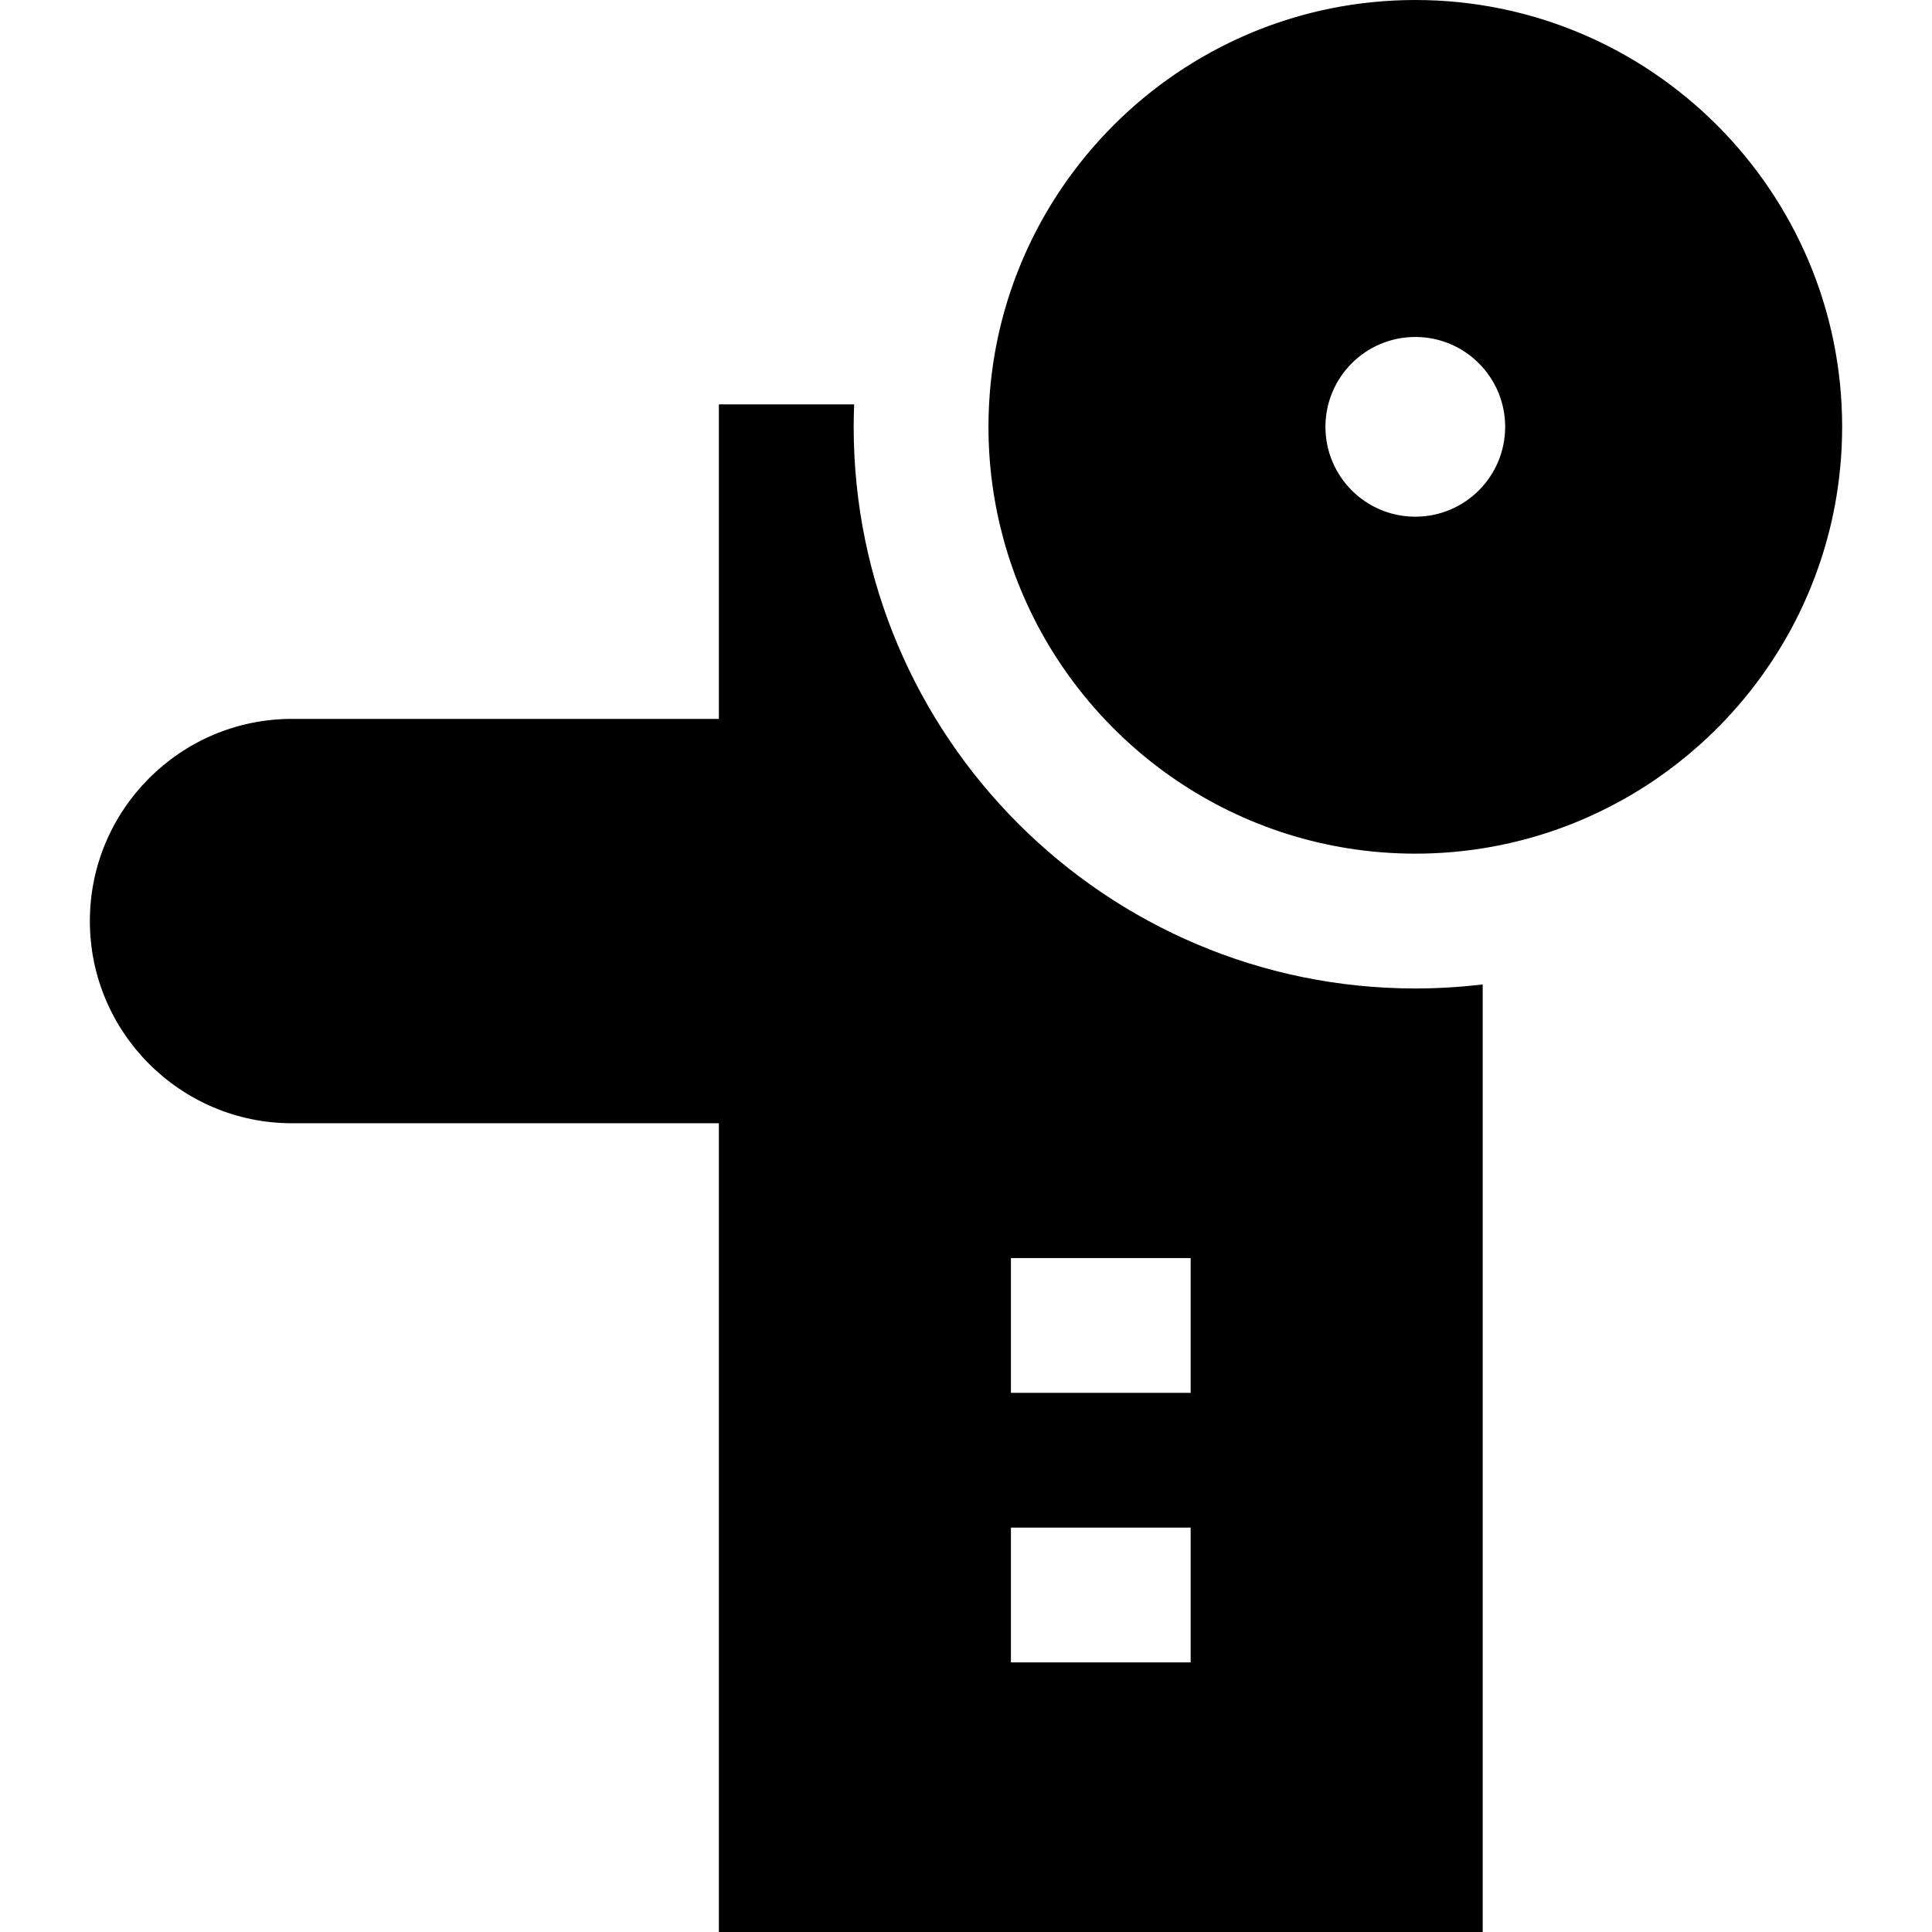 <?xml version="1.0" encoding="iso-8859-1"?>
<!-- Generator: Adobe Illustrator 19.0.0, SVG Export Plug-In . SVG Version: 6.00 Build 0)  -->
<svg xmlns="http://www.w3.org/2000/svg" xmlns:xlink="http://www.w3.org/1999/xlink" version="1.1" id="Layer_1" x="0px" y="0px" viewBox="0 0 512 512" style="enable-background:new 0 0 512 512;" xml:space="preserve">
<g>
	<g>
		<path d="M375.07,0c-0.96,0-1.916,0.013-2.87,0.037c-0.321,0.008-0.642,0.025-0.962,0.036c-0.631,0.021-1.261,0.04-1.888,0.071    c-0.381,0.019-0.76,0.048-1.141,0.07c-0.566,0.034-1.131,0.065-1.694,0.108c-0.405,0.031-0.806,0.07-1.21,0.105    c-0.535,0.046-1.072,0.089-1.604,0.143c-0.419,0.042-0.835,0.093-1.253,0.139c-0.514,0.057-1.03,0.112-1.542,0.176    c-0.424,0.054-0.844,0.114-1.267,0.171c-0.504,0.069-1.009,0.136-1.51,0.212c-0.424,0.064-0.847,0.136-1.269,0.204    c-0.494,0.08-0.99,0.16-1.481,0.246c-0.427,0.075-0.853,0.157-1.279,0.238c-0.483,0.092-0.968,0.181-1.45,0.279    c-0.426,0.086-0.851,0.179-1.276,0.269c-0.479,0.102-0.956,0.205-1.432,0.313c-0.424,0.096-0.847,0.199-1.268,0.3    c-0.471,0.113-0.943,0.226-1.412,0.345c-0.423,0.107-0.843,0.219-1.265,0.331c-0.466,0.124-0.932,0.249-1.397,0.379    c-0.419,0.118-0.836,0.239-1.253,0.361c-0.461,0.135-0.92,0.27-1.378,0.411c-0.417,0.127-0.832,0.26-1.247,0.392    c-0.454,0.145-0.906,0.292-1.357,0.442c-0.414,0.138-0.829,0.28-1.241,0.423c-0.445,0.155-0.891,0.311-1.334,0.47    c-0.412,0.149-0.824,0.3-1.234,0.454c-0.439,0.164-0.878,0.331-1.315,0.5c-0.41,0.158-0.817,0.32-1.224,0.483    c-0.433,0.174-0.864,0.351-1.295,0.53c-0.405,0.168-0.807,0.338-1.21,0.512c-0.429,0.185-0.856,0.373-1.282,0.562    c-0.399,0.177-0.797,0.356-1.193,0.538c-0.422,0.194-0.842,0.392-1.262,0.591c-0.397,0.188-0.793,0.377-1.188,0.57    c-0.412,0.201-0.823,0.407-1.232,0.613c-0.394,0.199-0.788,0.398-1.18,0.601c-0.406,0.211-0.81,0.425-1.212,0.641    c-0.389,0.208-0.779,0.416-1.166,0.629c-0.4,0.22-0.798,0.444-1.195,0.669c-0.383,0.217-0.768,0.433-1.148,0.654    c-0.392,0.227-0.781,0.461-1.17,0.693c-0.382,0.227-0.764,0.455-1.143,0.687c-0.383,0.235-0.763,0.475-1.143,0.714    c-0.377,0.237-0.755,0.473-1.129,0.714c-0.377,0.244-0.75,0.493-1.125,0.741c-0.373,0.247-0.745,0.492-1.115,0.743    c-0.367,0.249-0.729,0.504-1.092,0.757c-0.37,0.258-0.742,0.514-1.109,0.776c-0.356,0.255-0.708,0.516-1.062,0.775    c-0.368,0.269-0.737,0.536-1.1,0.81c-0.345,0.26-0.686,0.525-1.029,0.789c-0.364,0.281-0.731,0.558-1.093,0.843    c-0.336,0.264-0.666,0.536-0.998,0.805c-0.362,0.292-0.725,0.581-1.084,0.876c-0.317,0.262-0.629,0.532-0.943,0.798    c-0.367,0.31-0.736,0.617-1.099,0.932c-0.264,0.229-0.522,0.464-0.784,0.695c-1.013,0.897-2.015,1.806-2.996,2.737    c-0.043,0.042-0.088,0.081-0.131,0.123c-0.401,0.382-0.794,0.772-1.189,1.16c-0.239,0.235-0.483,0.467-0.72,0.704    c-0.369,0.369-0.731,0.744-1.095,1.118c-0.257,0.263-0.518,0.524-0.772,0.791c-0.349,0.364-0.689,0.735-1.034,1.104    c-0.263,0.283-0.53,0.563-0.791,0.849c-0.336,0.369-0.666,0.744-0.998,1.117c-0.26,0.292-0.52,0.581-0.776,0.875    c-0.327,0.375-0.648,0.756-0.969,1.137c-0.254,0.299-0.51,0.597-0.761,0.899c-0.317,0.381-0.626,0.767-0.937,1.153    c-0.249,0.307-0.499,0.613-0.744,0.924c-0.307,0.388-0.608,0.781-0.91,1.173c-0.242,0.313-0.483,0.625-0.722,0.941    c-0.299,0.396-0.592,0.797-0.885,1.197c-0.233,0.318-0.468,0.636-0.698,0.956c-0.291,0.404-0.575,0.812-0.86,1.22    c-0.225,0.323-0.451,0.645-0.673,0.97c-0.282,0.413-0.558,0.829-0.835,1.245c-0.217,0.326-0.433,0.653-0.647,0.982    c-0.273,0.419-0.539,0.843-0.806,1.266c-0.21,0.333-0.419,0.667-0.626,1.001c-0.261,0.425-0.518,0.853-0.774,1.28    c-0.202,0.339-0.405,0.679-0.604,1.02c-0.252,0.432-0.501,0.868-0.748,1.304c-0.194,0.343-0.386,0.686-0.576,1.03    c-0.243,0.439-0.482,0.881-0.719,1.324c-0.186,0.348-0.37,0.695-0.552,1.044c-0.233,0.448-0.463,0.897-0.691,1.348    c-0.176,0.349-0.35,0.699-0.523,1.05c-0.224,0.456-0.445,0.913-0.663,1.373c-0.168,0.352-0.332,0.706-0.495,1.06    c-0.214,0.463-0.425,0.926-0.633,1.393c-0.158,0.356-0.314,0.712-0.469,1.07c-0.204,0.471-0.406,0.943-0.604,1.417    c-0.149,0.357-0.294,0.716-0.439,1.074c-0.194,0.479-0.386,0.957-0.573,1.438c-0.141,0.361-0.276,0.723-0.413,1.085    c-0.183,0.486-0.366,0.973-0.543,1.462c-0.13,0.358-0.255,0.719-0.381,1.08c-0.174,0.497-0.346,0.993-0.513,1.493    c-0.12,0.36-0.236,0.72-0.351,1.081c-0.163,0.506-0.326,1.012-0.483,1.522c-0.108,0.355-0.213,0.712-0.318,1.068    c-0.154,0.519-0.308,1.038-0.455,1.561c-0.098,0.349-0.191,0.7-0.285,1.05c-0.144,0.535-0.289,1.068-0.426,1.605    c-0.087,0.341-0.168,0.685-0.251,1.028c-0.135,0.549-0.269,1.097-0.395,1.648c-0.076,0.335-0.146,0.672-0.22,1.007    c-0.124,0.564-0.248,1.129-0.363,1.697c-0.063,0.313-0.12,0.629-0.181,0.943c-0.115,0.594-0.231,1.187-0.337,1.784    c-0.05,0.279-0.092,0.56-0.139,0.838c-0.107,0.636-0.216,1.271-0.313,1.909c-0.032,0.212-0.058,0.425-0.089,0.637    c-0.498,3.414-0.847,6.875-1.031,10.381c-0.104,1.986-0.158,3.988-0.158,6.002c0,10.302,1.392,20.282,3.984,29.773    c0.723,2.645,1.538,5.25,2.443,7.813c0.001,0.005,0.004,0.01,0.005,0.014c0.907,2.565,1.904,5.088,2.986,7.565    c0,0.001,0.001,0.001,0.001,0.002c1.083,2.479,2.254,4.912,3.507,7.295v0.001c5.639,10.726,12.95,20.441,21.584,28.796    c1.906,1.844,3.877,3.622,5.908,5.331c0.023,0.019,0.045,0.038,0.068,0.057c2.015,1.692,4.09,3.314,6.22,4.864    c0.042,0.031,0.085,0.062,0.126,0.092c2.121,1.538,4.296,3.005,6.524,4.396c0.054,0.033,0.107,0.067,0.161,0.1    c2.222,1.384,4.496,2.691,6.817,3.921c0.063,0.033,0.127,0.067,0.19,0.1c2.321,1.224,4.689,2.37,7.101,3.433    c0.065,0.029,0.13,0.057,0.195,0.086c2.417,1.06,4.877,2.039,7.378,2.932c0.063,0.023,0.126,0.044,0.19,0.067    c2.511,0.891,5.062,1.697,7.65,2.411c0.05,0.014,0.101,0.027,0.151,0.04c2.605,0.716,5.247,1.341,7.924,1.871    c0.032,0.006,0.064,0.012,0.096,0.018c1.34,0.264,2.686,0.505,4.042,0.722c5.821,0.929,11.786,1.417,17.863,1.417    s12.042-0.488,17.86-1.415c5.027-0.801,9.944-1.936,14.729-3.378c0.045-0.013,0.09-0.026,0.136-0.04    c1.551-0.47,3.09-0.973,4.614-1.507c0.065-0.023,0.132-0.046,0.198-0.07c1.531-0.541,3.049-1.111,4.55-1.715    c0.015-0.006,0.03-0.012,0.045-0.019c4.577-1.843,9.005-3.978,13.263-6.381c0.052-0.03,0.106-0.06,0.16-0.089    c1.369-0.775,2.721-1.58,4.054-2.41c0.081-0.05,0.162-0.101,0.243-0.152c1.329-0.832,2.641-1.69,3.933-2.576    c0.052-0.036,0.104-0.073,0.156-0.108c3.971-2.73,7.759-5.708,11.341-8.91c0.071-0.064,0.144-0.127,0.216-0.192    c1.135-1.018,2.247-2.061,3.339-3.123c0.104-0.101,0.207-0.201,0.31-0.302c1.08-1.059,2.14-2.138,3.177-3.239    c0.087-0.092,0.171-0.185,0.257-0.276c1.06-1.133,2.1-2.285,3.114-3.46c0.014-0.017,0.027-0.033,0.043-0.05    c2.066-2.399,4.029-4.889,5.892-7.457c0.082-0.113,0.166-0.225,0.248-0.339c0.868-1.206,1.71-2.431,2.53-3.671    c0.107-0.161,0.213-0.323,0.319-0.485c0.806-1.231,1.588-2.479,2.347-3.742c0.095-0.158,0.188-0.318,0.282-0.476    c0.768-1.293,1.513-2.6,2.23-3.927c0.049-0.089,0.094-0.181,0.143-0.27c0.737-1.373,1.45-2.761,2.131-4.167    c0.011-0.021,0.021-0.042,0.031-0.063c0.668-1.38,1.303-2.778,1.915-4.188c0.07-0.162,0.143-0.323,0.212-0.485    c0.58-1.35,1.13-2.716,1.657-4.094c0.083-0.218,0.167-0.436,0.249-0.654c0.513-1.365,1-2.741,1.462-4.129    c0.073-0.218,0.142-0.436,0.213-0.654c0.461-1.417,0.899-2.845,1.305-4.285c0.042-0.149,0.081-0.3,0.123-0.45    c0.414-1.497,0.805-3.004,1.159-4.525c0.006-0.026,0.013-0.052,0.019-0.079c0.351-1.515,0.664-3.042,0.955-4.579    c0.036-0.192,0.075-0.383,0.111-0.576c0.269-1.469,0.505-2.949,0.717-4.438c0.036-0.252,0.073-0.505,0.106-0.757    c0.199-1.473,0.37-2.955,0.511-4.446c0.024-0.252,0.045-0.505,0.068-0.757c0.133-1.517,0.242-3.041,0.316-4.575    c0.01-0.189,0.013-0.379,0.021-0.568c0.067-1.612,0.109-3.234,0.109-4.866C488.186,50.744,437.442,0,375.07,0z M375.07,136.93    c-13.152,0-23.814-10.661-23.814-23.814s10.662-23.814,23.814-23.814c13.152,0,23.814,10.661,23.814,23.814    S388.222,136.93,375.07,136.93z"/>
	</g>
</g>
<g>
	<g>
		<path d="M375.07,261.953c-82.069,0-148.837-66.768-148.837-148.837c0-1.994,0.051-3.978,0.13-5.953h-35.851v83.349H77.395    c-29.545,0-53.581,24.037-53.581,53.581s24.037,53.581,53.581,53.581h113.116V512H392.93V260.878    C387.072,261.582,381.114,261.953,375.07,261.953z M315.535,440.558h-47.628v-35.721h47.628V440.558z M315.535,369.116h-47.628    v-35.721h47.628V369.116z"/>
	</g>
</g>
<g>
</g>
<g>
</g>
<g>
</g>
<g>
</g>
<g>
</g>
<g>
</g>
<g>
</g>
<g>
</g>
<g>
</g>
<g>
</g>
<g>
</g>
<g>
</g>
<g>
</g>
<g>
</g>
<g>
</g>
</svg>
